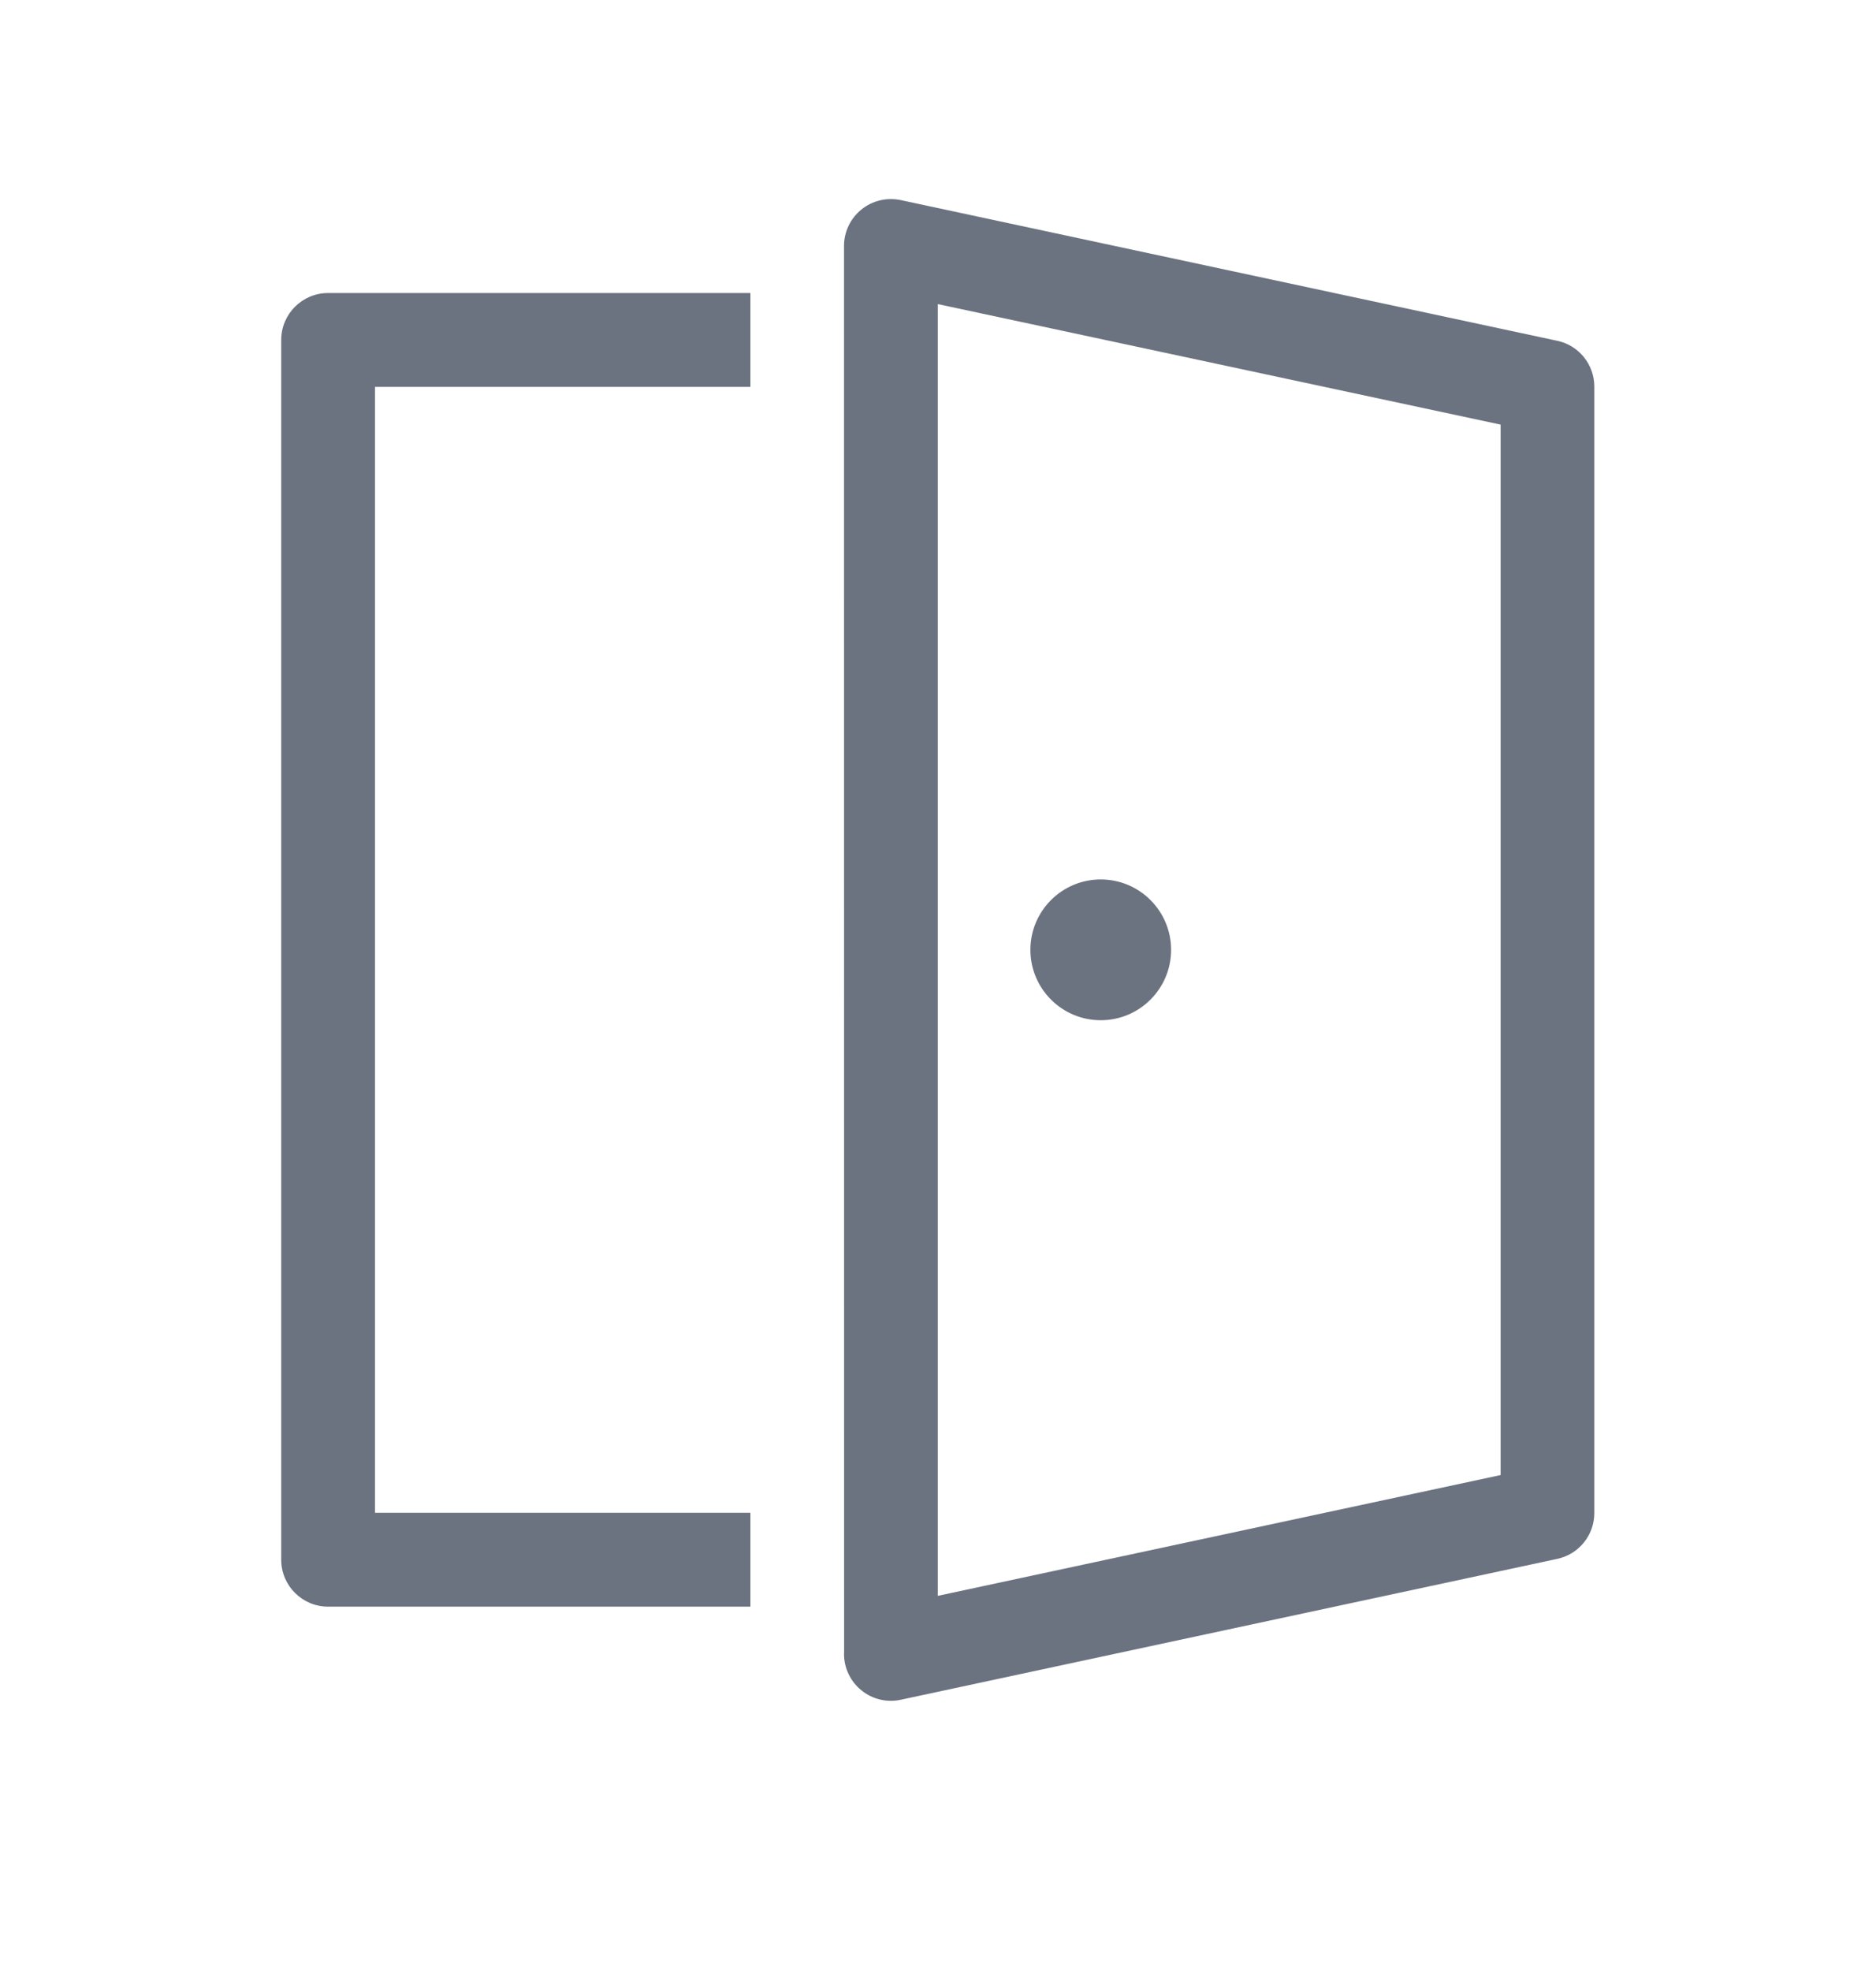 <svg width="20" height="21" viewBox="0 0 20 21" fill="none" xmlns="http://www.w3.org/2000/svg">
<path d="M12.485 10.12C12.485 10.534 12.149 10.87 11.735 10.87C11.321 10.87 10.985 10.534 10.985 10.12C10.985 9.706 11.321 9.37 11.735 9.37C12.149 9.37 12.485 9.706 12.485 10.12ZM9.603 2.132C9.455 2.101 9.301 2.137 9.184 2.232C9.066 2.327 8.998 2.47 8.998 2.621L8.999 17.619L8.998 17.621C8.998 17.772 9.066 17.915 9.184 18.01C9.301 18.105 9.455 18.142 9.603 18.11L16.602 16.609C16.833 16.559 16.997 16.356 16.997 16.12V4.12C16.997 3.884 16.833 3.68 16.602 3.631L9.603 2.132ZM9.998 17.003V3.24L15.998 4.524V15.716L9.998 17.003ZM8 17.118V16.118H3.998V4.122H8V3.122H3.498C3.222 3.122 2.998 3.346 2.998 3.622V16.618C2.998 16.894 3.222 17.118 3.498 17.118H8Z" fill="#6B7280"/>
</svg>
